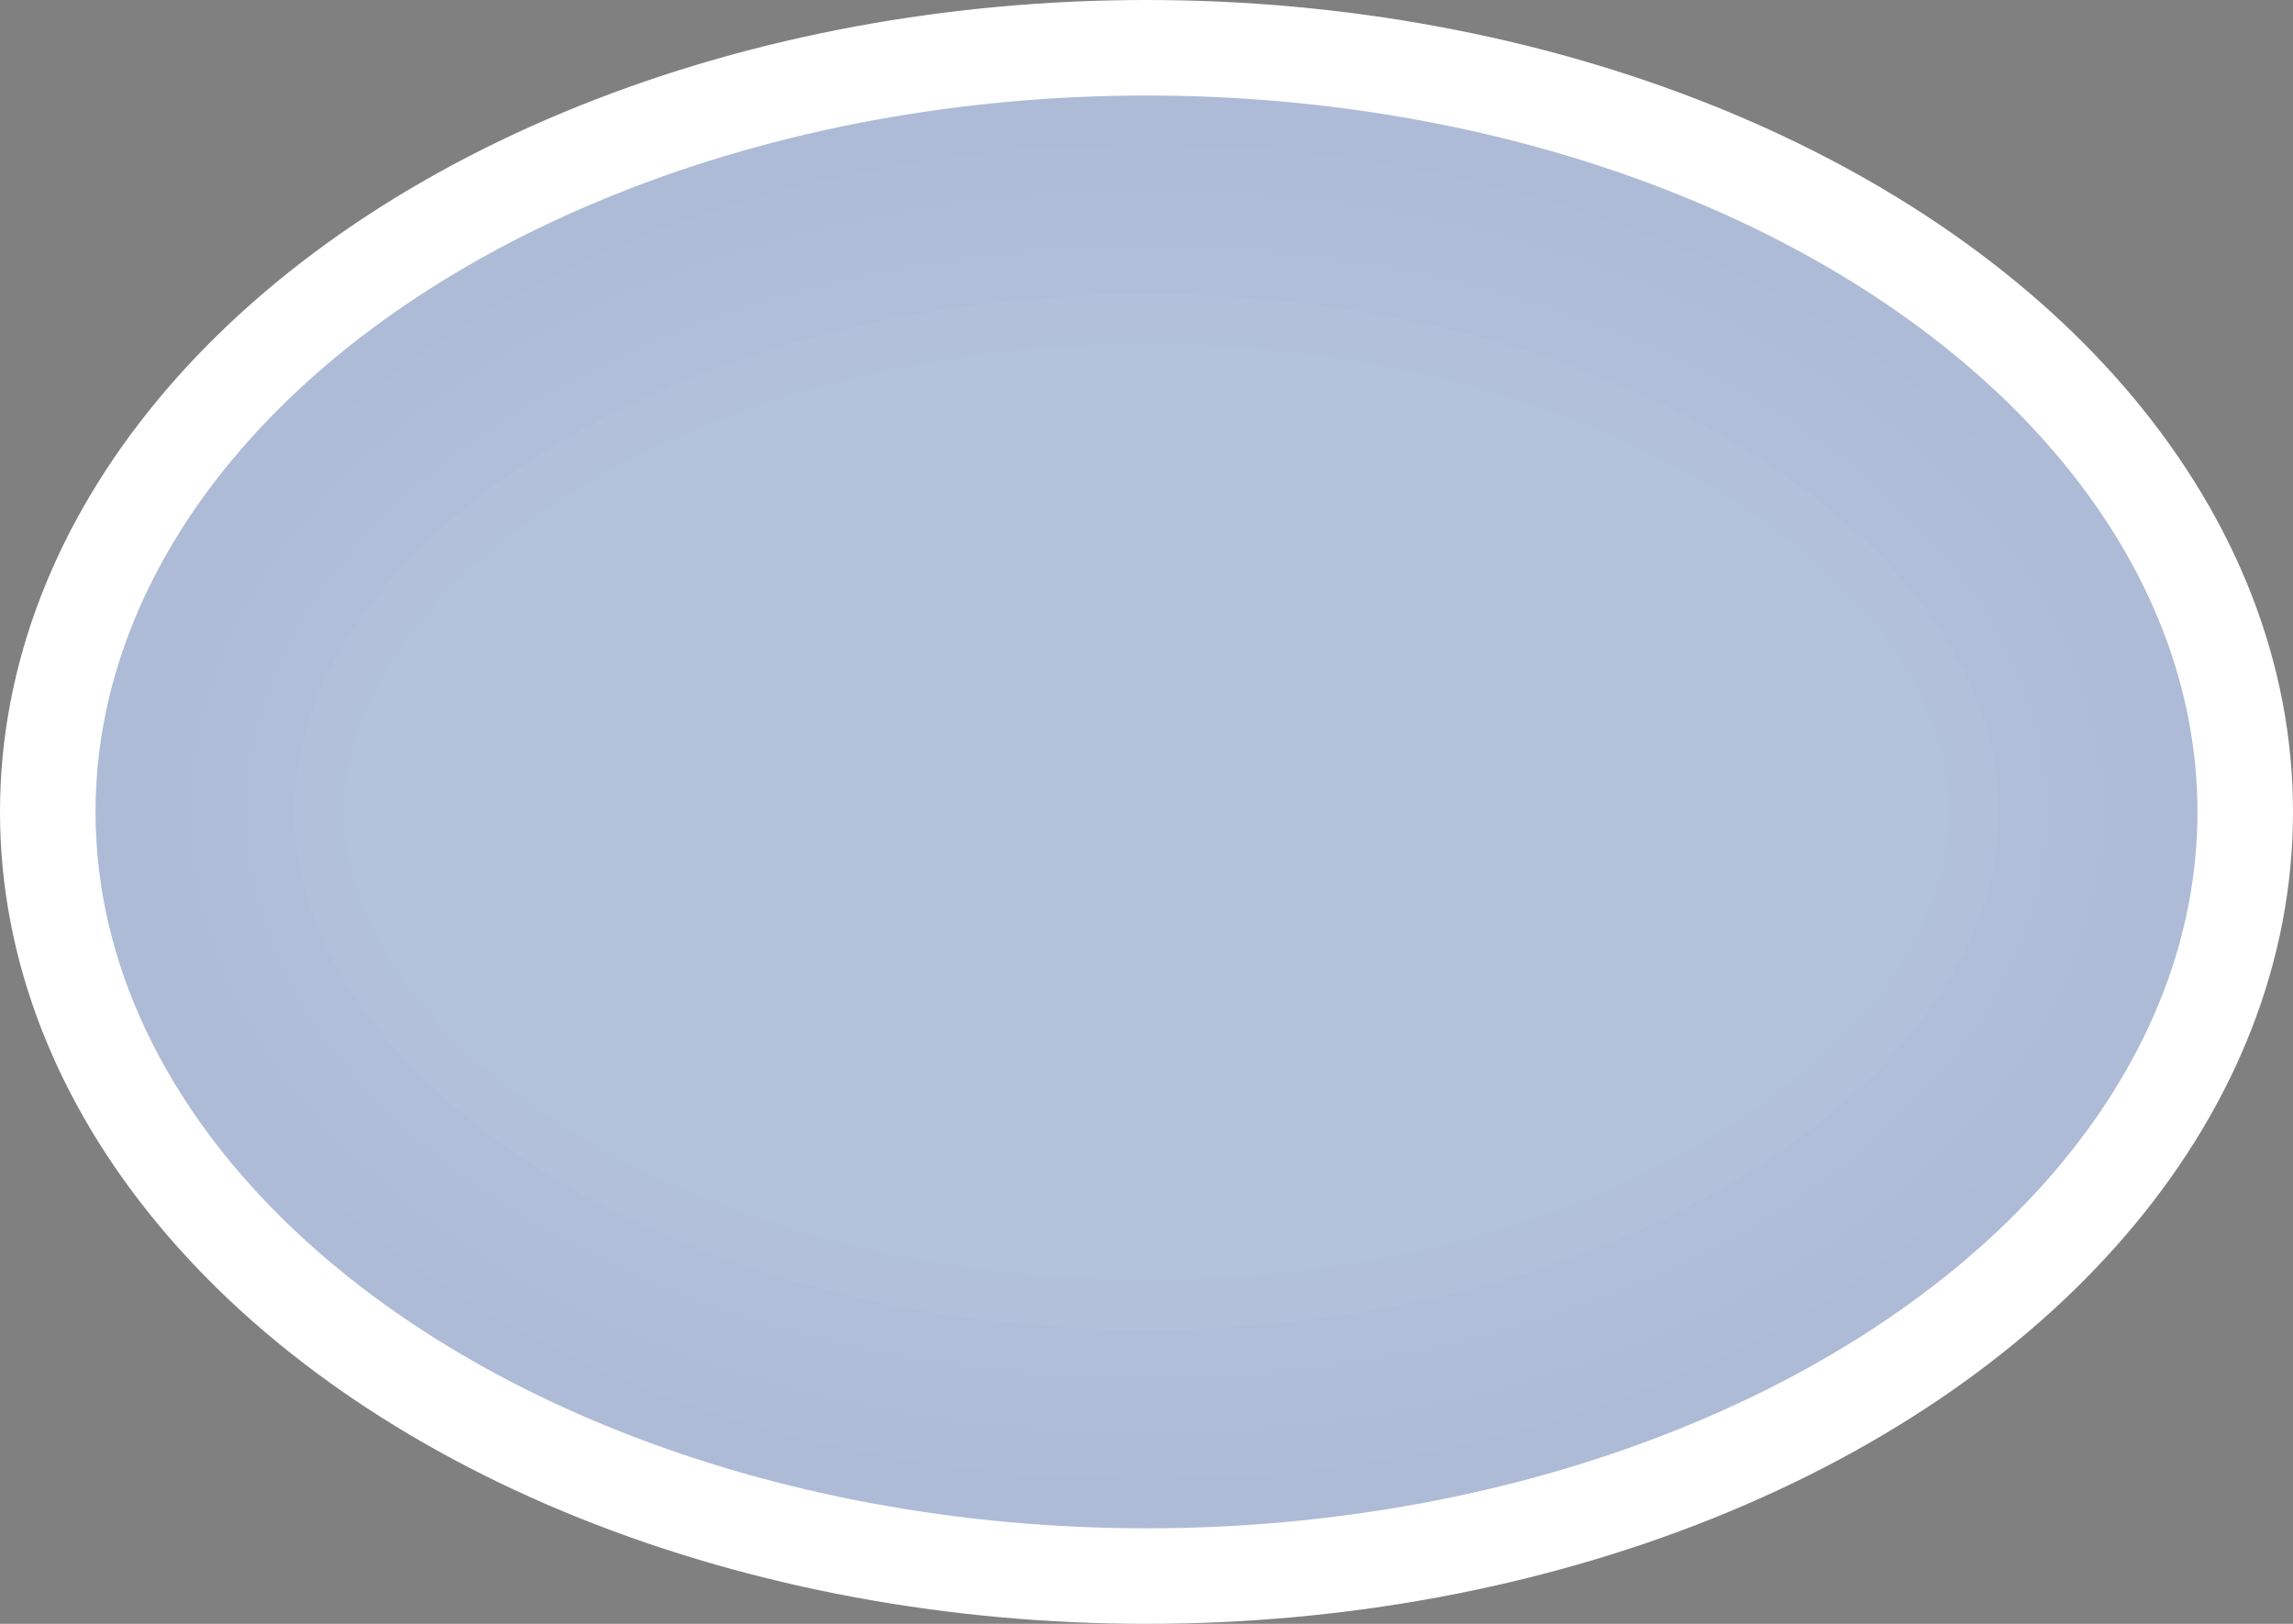<svg width="24" height="17" viewBox="0 0 24 17" fill="none" xmlns="http://www.w3.org/2000/svg">
<rect x="0" y="0" width="24" height="17" fill="#808080" stroke="none"/>
<g id="day / shield_exit-info_01">
<g id="shield_exit-info_default">
<g id="exit-info_01">
<g id="stretchable-items">
<ellipse id="fill" cx="12" cy="8.5" rx="11.5" ry="8" fill="#B8C9E5" fill-opacity="0.9"/>
<g id="fx">
<path id="shape" d="M22.99 8.5C22.99 10.496 21.828 12.356 19.84 13.738C17.855 15.119 15.085 15.99 12 15.99C8.915 15.99 6.145 15.119 4.16 13.738C2.172 12.356 1.01 10.496 1.01 8.5C1.01 6.504 2.172 4.644 4.16 3.262C6.145 1.881 8.915 1.01 12 1.01C15.085 1.01 17.855 1.881 19.84 3.262C21.828 4.644 22.99 6.504 22.99 8.5Z" stroke="#445166" stroke-opacity="0.01" stroke-width="1.02"/>
<path id="shape_2" d="M22.73 8.5C22.73 10.387 21.632 12.175 19.692 13.525C17.755 14.872 15.038 15.73 12 15.73C8.962 15.73 6.245 14.872 4.308 13.525C2.368 12.175 1.27 10.387 1.27 8.5C1.27 6.613 2.368 4.824 4.308 3.475C6.245 2.128 8.962 1.27 12 1.27C15.038 1.27 17.755 2.128 19.692 3.475C21.632 4.824 22.73 6.613 22.73 8.5Z" stroke="#445166" stroke-opacity="0.01" stroke-width="1.54"/>
<path id="shape_3" d="M22.47 8.5C22.47 10.278 21.435 11.995 19.544 13.311C17.655 14.625 14.992 15.47 12 15.47C9.008 15.47 6.345 14.625 4.456 13.311C2.565 11.995 1.53 10.278 1.53 8.5C1.53 6.722 2.565 5.005 4.456 3.689C6.345 2.375 9.008 1.53 12 1.53C14.992 1.53 17.655 2.375 19.544 3.689C21.435 5.005 22.47 6.722 22.47 8.5Z" stroke="#445166" stroke-opacity="0.01" stroke-width="2.06"/>
<path id="shape_4" d="M22.21 8.5C22.21 10.169 21.239 11.815 19.395 13.098C17.556 14.377 14.945 15.21 12 15.21C9.055 15.21 6.444 14.377 4.605 13.098C2.761 11.815 1.79 10.169 1.79 8.5C1.79 6.831 2.761 5.185 4.605 3.902C6.444 2.623 9.055 1.79 12 1.79C14.945 1.79 17.556 2.623 19.395 3.902C21.239 5.185 22.21 6.831 22.21 8.5Z" stroke="#445166" stroke-opacity="0.01" stroke-width="2.58"/>
<path id="shape_5" d="M21.95 8.5C21.95 10.06 21.043 11.635 19.247 12.884C17.456 14.13 14.899 14.95 12 14.95C9.101 14.95 6.544 14.13 4.753 12.884C2.957 11.635 2.05 10.06 2.05 8.5C2.05 6.94 2.957 5.365 4.753 4.116C6.544 2.87 9.101 2.05 12 2.05C14.899 2.05 17.456 2.87 19.247 4.116C21.043 5.365 21.95 6.94 21.95 8.5Z" stroke="#445166" stroke-opacity="0.01" stroke-width="3.1"/>
</g>
<ellipse id="outline" cx="12" cy="8.5" rx="11.5" ry="8" stroke="white"/>
</g>
</g>
</g>
</g>
</svg>
